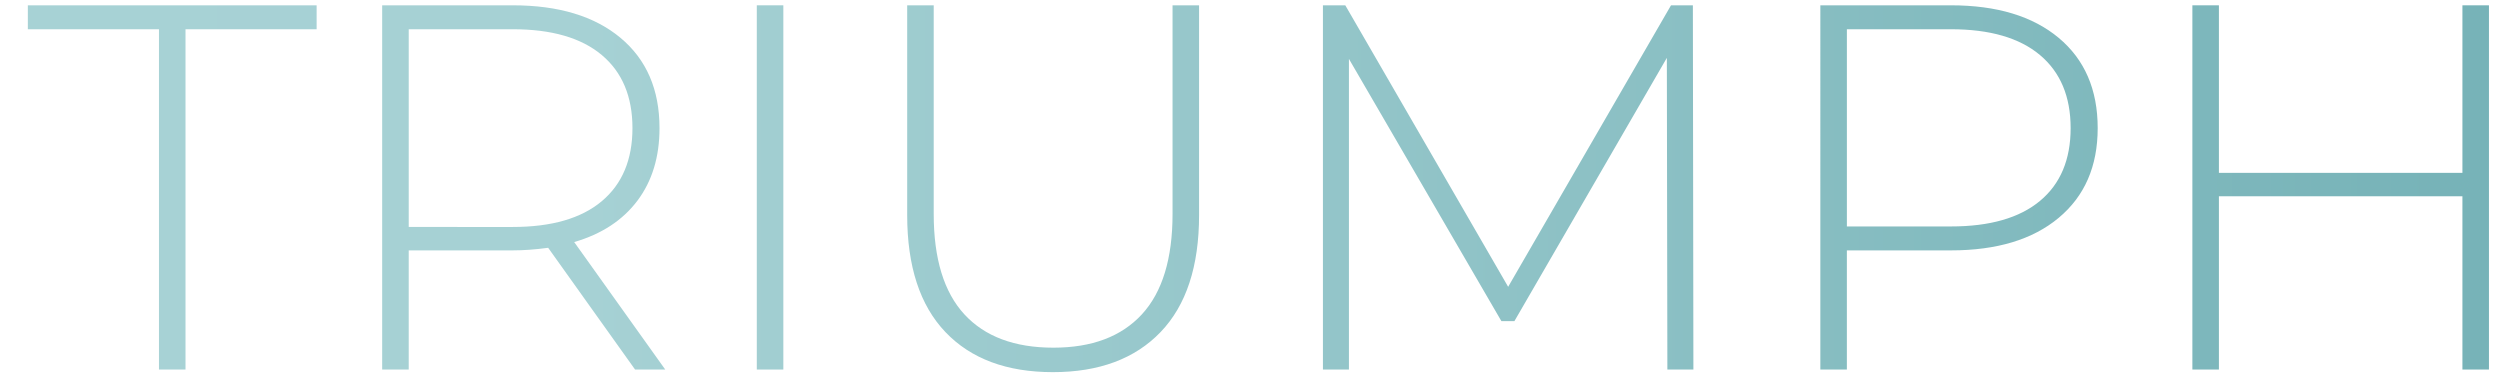 <?xml version="1.0" encoding="utf-8"?>
<!-- Generator: Adobe Illustrator 16.0.0, SVG Export Plug-In . SVG Version: 6.00 Build 0)  -->
<!DOCTYPE svg PUBLIC "-//W3C//DTD SVG 1.1//EN" "http://www.w3.org/Graphics/SVG/1.1/DTD/svg11.dtd">
<svg version="1.1" xmlns="http://www.w3.org/2000/svg" xmlns:xlink="http://www.w3.org/1999/xlink" x="0px" y="0px"
	 width="230.625px" height="34.583px" viewBox="0 0 230.625 34.583" enable-background="new 0 0 230.625 34.583"
	 xml:space="preserve">
<g id="Layer_1">
	<g>
		<g>
			<linearGradient id="SVGID_1_" gradientUnits="userSpaceOnUse" x1="-488.226" y1="17.29" x2="229.606" y2="17.29">
				<stop  offset="0" style="stop-color:#7FACBF"/>
				<stop  offset="0.119" style="stop-color:#88B5C5"/>
				<stop  offset="0.317" style="stop-color:#A2CCD5"/>
				<stop  offset="0.379" style="stop-color:#ABD5DB"/>
				<stop  offset="0.755" style="stop-color:#A6D1D4"/>
				<stop  offset="0.995" style="stop-color:#77B3B8"/>
			</linearGradient>
			<path fill="url(#SVGID_1_)" d="M-439.361,0.49l-11.376,33.6h-2.592l-10.416-30.144l-10.464,30.144h-2.592l-11.424-33.6h2.592
				l10.224,30.24l10.512-30.24h2.352l10.464,30.289l10.32-30.289H-439.361z"/>
			<linearGradient id="SVGID_2_" gradientUnits="userSpaceOnUse" x1="-488.226" y1="17.29" x2="229.606" y2="17.29">
				<stop  offset="0" style="stop-color:#7FACBF"/>
				<stop  offset="0.119" style="stop-color:#88B5C5"/>
				<stop  offset="0.317" style="stop-color:#A2CCD5"/>
				<stop  offset="0.379" style="stop-color:#ABD5DB"/>
				<stop  offset="0.755" style="stop-color:#A6D1D4"/>
				<stop  offset="0.995" style="stop-color:#77B3B8"/>
			</linearGradient>
			<path fill="url(#SVGID_2_)" d="M-431.586,0.49h2.448v33.6h-2.448V0.49z"/>
			<linearGradient id="SVGID_3_" gradientUnits="userSpaceOnUse" x1="-488.226" y1="17.29" x2="229.606" y2="17.29">
				<stop  offset="0" style="stop-color:#7FACBF"/>
				<stop  offset="0.119" style="stop-color:#88B5C5"/>
				<stop  offset="0.317" style="stop-color:#A2CCD5"/>
				<stop  offset="0.379" style="stop-color:#ABD5DB"/>
				<stop  offset="0.755" style="stop-color:#A6D1D4"/>
				<stop  offset="0.995" style="stop-color:#77B3B8"/>
			</linearGradient>
			<path fill="url(#SVGID_3_)" d="M-410.994,2.698h-12.096V0.49h26.64v2.208h-12.097V34.09h-2.447V2.698z"/>
			<linearGradient id="SVGID_4_" gradientUnits="userSpaceOnUse" x1="-488.226" y1="17.29" x2="229.606" y2="17.29">
				<stop  offset="0" style="stop-color:#7FACBF"/>
				<stop  offset="0.119" style="stop-color:#88B5C5"/>
				<stop  offset="0.317" style="stop-color:#A2CCD5"/>
				<stop  offset="0.379" style="stop-color:#ABD5DB"/>
				<stop  offset="0.755" style="stop-color:#A6D1D4"/>
				<stop  offset="0.995" style="stop-color:#77B3B8"/>
			</linearGradient>
			<path fill="url(#SVGID_4_)" d="M-363.043,0.49v33.6h-2.447V18.106h-22.465V34.09h-2.447V0.49h2.447v15.456h22.465V0.49H-363.043z
				"/>
			<linearGradient id="SVGID_5_" gradientUnits="userSpaceOnUse" x1="-488.226" y1="17.29" x2="229.606" y2="17.29">
				<stop  offset="0" style="stop-color:#7FACBF"/>
				<stop  offset="0.119" style="stop-color:#88B5C5"/>
				<stop  offset="0.317" style="stop-color:#A2CCD5"/>
				<stop  offset="0.379" style="stop-color:#ABD5DB"/>
				<stop  offset="0.755" style="stop-color:#A6D1D4"/>
				<stop  offset="0.995" style="stop-color:#77B3B8"/>
			</linearGradient>
			<path fill="url(#SVGID_5_)" d="M-337.195,33.058c-2.225-0.848-3.961-1.943-5.208-3.287l1.104-1.824
				c1.184,1.248,2.776,2.264,4.776,3.047c2,0.785,4.104,1.177,6.313,1.177c3.199,0,5.615-0.607,7.248-1.824
				c1.631-1.216,2.447-2.8,2.447-4.752c0-1.503-0.432-2.704-1.296-3.601c-0.864-0.895-1.937-1.583-3.216-2.063
				c-1.28-0.48-3.008-0.976-5.184-1.488c-2.465-0.607-4.44-1.2-5.929-1.776c-1.487-0.576-2.753-1.464-3.792-2.664
				c-1.04-1.2-1.561-2.808-1.561-4.824c0-1.632,0.433-3.127,1.297-4.488c0.863-1.36,2.184-2.44,3.96-3.24
				c1.776-0.799,3.991-1.2,6.647-1.2c1.855,0,3.68,0.272,5.473,0.816c1.791,0.544,3.344,1.28,4.656,2.208l-0.912,1.968
				c-1.344-0.928-2.825-1.632-4.44-2.112c-1.616-0.48-3.208-0.72-4.776-0.72c-3.104,0-5.456,0.624-7.056,1.872
				c-1.601,1.248-2.399,2.864-2.399,4.848c0,1.504,0.432,2.705,1.295,3.6c0.864,0.896,1.936,1.584,3.217,2.064
				c1.279,0.48,3.023,0.992,5.231,1.536c2.464,0.608,4.433,1.2,5.904,1.776c1.472,0.576,2.728,1.448,3.769,2.616
				c1.039,1.168,1.56,2.744,1.56,4.729c0,1.632-0.44,3.119-1.32,4.464c-0.88,1.344-2.231,2.417-4.056,3.216
				c-1.824,0.801-4.064,1.2-6.721,1.2C-332.628,34.33-334.972,33.906-337.195,33.058z"/>
			<linearGradient id="SVGID_6_" gradientUnits="userSpaceOnUse" x1="-488.226" y1="17.29" x2="229.606" y2="17.29">
				<stop  offset="0" style="stop-color:#7FACBF"/>
				<stop  offset="0.119" style="stop-color:#88B5C5"/>
				<stop  offset="0.317" style="stop-color:#A2CCD5"/>
				<stop  offset="0.379" style="stop-color:#ABD5DB"/>
				<stop  offset="0.755" style="stop-color:#A6D1D4"/>
				<stop  offset="0.995" style="stop-color:#77B3B8"/>
			</linearGradient>
			<path fill="url(#SVGID_6_)" d="M-306.523,30.634c-2.352-2.464-3.528-6.063-3.528-10.8V0.49h2.448v19.248
				c0,4.128,0.943,7.216,2.832,9.264c1.888,2.048,4.623,3.071,8.208,3.071c3.552,0,6.271-1.023,8.159-3.071
				c1.889-2.048,2.832-5.136,2.832-9.264V0.49h2.449v19.344c0,4.736-1.186,8.336-3.553,10.8c-2.368,2.465-5.68,3.696-9.936,3.696
				S-304.172,33.099-306.523,30.634z"/>
			<linearGradient id="SVGID_7_" gradientUnits="userSpaceOnUse" x1="-488.226" y1="17.29" x2="229.606" y2="17.29">
				<stop  offset="0" style="stop-color:#7FACBF"/>
				<stop  offset="0.119" style="stop-color:#88B5C5"/>
				<stop  offset="0.317" style="stop-color:#A2CCD5"/>
				<stop  offset="0.379" style="stop-color:#ABD5DB"/>
				<stop  offset="0.755" style="stop-color:#A6D1D4"/>
				<stop  offset="0.995" style="stop-color:#77B3B8"/>
			</linearGradient>
			<path fill="url(#SVGID_7_)" d="M-249.716,3.49c2.4,2,3.601,4.776,3.601,8.328c0,3.521-1.2,6.28-3.601,8.28
				c-2.399,2.001-5.712,3-9.937,3h-9.6V34.09h-2.447V0.49h12.047C-255.428,0.49-252.115,1.49-249.716,3.49z M-251.443,18.538
				c1.887-1.568,2.832-3.808,2.832-6.72c0-2.912-0.945-5.16-2.832-6.744c-1.889-1.584-4.625-2.376-8.209-2.376h-9.6V20.89h9.6
				C-256.068,20.89-253.332,20.106-251.443,18.538z"/>
			<linearGradient id="SVGID_8_" gradientUnits="userSpaceOnUse" x1="-488.226" y1="17.29" x2="229.606" y2="17.29">
				<stop  offset="0" style="stop-color:#7FACBF"/>
				<stop  offset="0.119" style="stop-color:#88B5C5"/>
				<stop  offset="0.317" style="stop-color:#A2CCD5"/>
				<stop  offset="0.379" style="stop-color:#ABD5DB"/>
				<stop  offset="0.755" style="stop-color:#A6D1D4"/>
				<stop  offset="0.995" style="stop-color:#77B3B8"/>
			</linearGradient>
			<path fill="url(#SVGID_8_)" d="M-215.396,3.49c2.4,2,3.601,4.776,3.601,8.328c0,3.521-1.2,6.28-3.601,8.28
				c-2.399,2.001-5.711,3-9.936,3h-9.6V34.09h-2.448V0.49h12.048C-221.107,0.49-217.796,1.49-215.396,3.49z M-217.124,18.538
				c1.888-1.568,2.832-3.808,2.832-6.72c0-2.912-0.944-5.16-2.832-6.744s-4.624-2.376-8.208-2.376h-9.6V20.89h9.6
				C-221.748,20.89-219.012,20.106-217.124,18.538z"/>
			<linearGradient id="SVGID_9_" gradientUnits="userSpaceOnUse" x1="-488.226" y1="17.29" x2="229.606" y2="17.29">
				<stop  offset="0" style="stop-color:#7FACBF"/>
				<stop  offset="0.119" style="stop-color:#88B5C5"/>
				<stop  offset="0.317" style="stop-color:#A2CCD5"/>
				<stop  offset="0.379" style="stop-color:#ABD5DB"/>
				<stop  offset="0.755" style="stop-color:#A6D1D4"/>
				<stop  offset="0.995" style="stop-color:#77B3B8"/>
			</linearGradient>
			<path fill="url(#SVGID_9_)" d="M-197.732,32.098c-2.656-1.487-4.744-3.528-6.264-6.12s-2.279-5.487-2.279-8.688
				c0-3.2,0.76-6.096,2.279-8.688c1.52-2.592,3.607-4.632,6.264-6.12c2.656-1.488,5.633-2.232,8.928-2.232
				c3.297,0,6.271,0.736,8.929,2.208c2.655,1.472,4.743,3.504,6.265,6.096c1.52,2.592,2.279,5.504,2.279,8.736
				c0,3.232-0.76,6.145-2.279,8.736c-1.521,2.592-3.609,4.624-6.265,6.096c-2.657,1.473-5.632,2.208-8.929,2.208
				C-192.1,34.33-195.076,33.586-197.732,32.098z M-181.172,30.153c2.271-1.279,4.063-3.047,5.376-5.304
				c1.312-2.256,1.968-4.776,1.968-7.56c0-2.784-0.656-5.304-1.968-7.56c-1.313-2.256-3.104-4.024-5.376-5.304
				c-2.272-1.279-4.816-1.92-7.633-1.92c-2.815,0-5.367,0.641-7.655,1.92c-2.288,1.28-4.089,3.048-5.399,5.304
				c-1.313,2.256-1.969,4.776-1.969,7.56c0,2.784,0.656,5.304,1.969,7.56c1.311,2.257,3.111,4.024,5.399,5.304
				c2.288,1.281,4.84,1.92,7.655,1.92C-185.988,32.073-183.444,31.435-181.172,30.153z"/>
			<linearGradient id="SVGID_10_" gradientUnits="userSpaceOnUse" x1="-488.226" y1="17.29" x2="229.606" y2="17.29">
				<stop  offset="0" style="stop-color:#7FACBF"/>
				<stop  offset="0.119" style="stop-color:#88B5C5"/>
				<stop  offset="0.317" style="stop-color:#A2CCD5"/>
				<stop  offset="0.379" style="stop-color:#ABD5DB"/>
				<stop  offset="0.755" style="stop-color:#A6D1D4"/>
				<stop  offset="0.995" style="stop-color:#77B3B8"/>
			</linearGradient>
			<path fill="url(#SVGID_10_)" d="M-139.508,34.09l-8.017-11.231c-1.185,0.16-2.272,0.239-3.265,0.239h-9.6V34.09h-2.447V0.49
				h12.047c4.225,0,7.537,1,9.937,3c2.4,2,3.601,4.776,3.601,8.328c0,2.656-0.681,4.889-2.041,6.696
				c-1.359,1.809-3.304,3.081-5.832,3.816l8.4,11.76H-139.508z M-150.789,20.938c3.584,0,6.32-0.792,8.209-2.376
				c1.887-1.584,2.832-3.832,2.832-6.744c0-2.912-0.945-5.16-2.832-6.744c-1.889-1.584-4.625-2.376-8.209-2.376h-9.6v18.24H-150.789
				z"/>
			<linearGradient id="SVGID_11_" gradientUnits="userSpaceOnUse" x1="-488.226" y1="17.29" x2="229.606" y2="17.29">
				<stop  offset="0" style="stop-color:#7FACBF"/>
				<stop  offset="0.119" style="stop-color:#88B5C5"/>
				<stop  offset="0.317" style="stop-color:#A2CCD5"/>
				<stop  offset="0.379" style="stop-color:#ABD5DB"/>
				<stop  offset="0.755" style="stop-color:#A6D1D4"/>
				<stop  offset="0.995" style="stop-color:#77B3B8"/>
			</linearGradient>
			<path fill="url(#SVGID_11_)" d="M-121.845,2.698h-12.097V0.49h26.641v2.208h-12.096V34.09h-2.448V2.698z"/>
			<linearGradient id="SVGID_12_" gradientUnits="userSpaceOnUse" x1="-488.226" y1="17.29" x2="229.606" y2="17.29">
				<stop  offset="0" style="stop-color:#7FACBF"/>
				<stop  offset="0.119" style="stop-color:#88B5C5"/>
				<stop  offset="0.317" style="stop-color:#A2CCD5"/>
				<stop  offset="0.379" style="stop-color:#ABD5DB"/>
				<stop  offset="0.755" style="stop-color:#A6D1D4"/>
				<stop  offset="0.995" style="stop-color:#77B3B8"/>
			</linearGradient>
			<path fill="url(#SVGID_12_)" d="M-43.99,0.49l-11.375,33.6h-2.593L-68.374,3.946L-78.838,34.09h-2.592l-11.424-33.6h2.592
				l10.224,30.24l10.513-30.24h2.352l10.464,30.289L-46.391,0.49H-43.99z"/>
			<linearGradient id="SVGID_13_" gradientUnits="userSpaceOnUse" x1="-488.226" y1="17.29" x2="229.606" y2="17.29">
				<stop  offset="0" style="stop-color:#7FACBF"/>
				<stop  offset="0.119" style="stop-color:#88B5C5"/>
				<stop  offset="0.317" style="stop-color:#A2CCD5"/>
				<stop  offset="0.379" style="stop-color:#ABD5DB"/>
				<stop  offset="0.755" style="stop-color:#A6D1D4"/>
				<stop  offset="0.995" style="stop-color:#77B3B8"/>
			</linearGradient>
			<path fill="url(#SVGID_13_)" d="M-13.03,31.882v2.208h-23.185V0.49h22.465v2.208h-20.016v13.248h17.903v2.16h-17.903v13.776
				H-13.03z"/>
			<linearGradient id="SVGID_14_" gradientUnits="userSpaceOnUse" x1="-488.226" y1="17.29" x2="229.606" y2="17.29">
				<stop  offset="0" style="stop-color:#7FACBF"/>
				<stop  offset="0.119" style="stop-color:#88B5C5"/>
				<stop  offset="0.317" style="stop-color:#A2CCD5"/>
				<stop  offset="0.379" style="stop-color:#ABD5DB"/>
				<stop  offset="0.755" style="stop-color:#A6D1D4"/>
				<stop  offset="0.995" style="stop-color:#77B3B8"/>
			</linearGradient>
			<path fill="url(#SVGID_14_)" d="M14.665,2.698H2.568V0.49h26.641v2.208H17.113V34.09h-2.448V2.698z"/>
			<linearGradient id="SVGID_15_" gradientUnits="userSpaceOnUse" x1="-488.226" y1="17.29" x2="229.606" y2="17.29">
				<stop  offset="0" style="stop-color:#7FACBF"/>
				<stop  offset="0.119" style="stop-color:#88B5C5"/>
				<stop  offset="0.317" style="stop-color:#A2CCD5"/>
				<stop  offset="0.379" style="stop-color:#ABD5DB"/>
				<stop  offset="0.755" style="stop-color:#A6D1D4"/>
				<stop  offset="0.995" style="stop-color:#77B3B8"/>
			</linearGradient>
			<path fill="url(#SVGID_15_)" d="M58.584,34.09l-8.016-11.231c-1.184,0.16-2.272,0.239-3.264,0.239h-9.6V34.09h-2.449V0.49h12.049
				c4.224,0,7.535,1,9.936,3c2.4,2,3.6,4.776,3.6,8.328c0,2.656-0.68,4.889-2.039,6.696c-1.361,1.809-3.305,3.081-5.832,3.816
				l8.399,11.76H58.584z M47.305,20.938c3.583,0,6.319-0.792,8.207-2.376c1.889-1.584,2.832-3.832,2.832-6.744
				c0-2.912-0.943-5.16-2.832-6.744c-1.888-1.584-4.624-2.376-8.207-2.376h-9.6v18.24H47.305z"/>
			<linearGradient id="SVGID_16_" gradientUnits="userSpaceOnUse" x1="-488.226" y1="17.29" x2="229.606" y2="17.29">
				<stop  offset="0" style="stop-color:#7FACBF"/>
				<stop  offset="0.119" style="stop-color:#88B5C5"/>
				<stop  offset="0.317" style="stop-color:#A2CCD5"/>
				<stop  offset="0.379" style="stop-color:#ABD5DB"/>
				<stop  offset="0.755" style="stop-color:#A6D1D4"/>
				<stop  offset="0.995" style="stop-color:#77B3B8"/>
			</linearGradient>
			<path fill="url(#SVGID_16_)" d="M69.815,0.49h2.448v33.6h-2.448V0.49z"/>
			<linearGradient id="SVGID_17_" gradientUnits="userSpaceOnUse" x1="-488.226" y1="17.29" x2="229.606" y2="17.29">
				<stop  offset="0" style="stop-color:#7FACBF"/>
				<stop  offset="0.119" style="stop-color:#88B5C5"/>
				<stop  offset="0.317" style="stop-color:#A2CCD5"/>
				<stop  offset="0.379" style="stop-color:#ABD5DB"/>
				<stop  offset="0.755" style="stop-color:#A6D1D4"/>
				<stop  offset="0.995" style="stop-color:#77B3B8"/>
			</linearGradient>
			<path fill="url(#SVGID_17_)" d="M87.215,30.634c-2.352-2.464-3.527-6.063-3.527-10.8V0.49h2.447v19.248
				c0,4.128,0.943,7.216,2.832,9.264s4.624,3.071,8.209,3.071c3.551,0,6.271-1.023,8.159-3.071s2.832-5.136,2.832-9.264V0.49h2.448
				v19.344c0,4.736-1.185,8.336-3.552,10.8c-2.368,2.465-5.681,3.696-9.937,3.696S89.567,33.099,87.215,30.634z"/>
			<linearGradient id="SVGID_18_" gradientUnits="userSpaceOnUse" x1="-488.226" y1="17.29" x2="229.606" y2="17.29">
				<stop  offset="0" style="stop-color:#7FACBF"/>
				<stop  offset="0.119" style="stop-color:#88B5C5"/>
				<stop  offset="0.317" style="stop-color:#A2CCD5"/>
				<stop  offset="0.379" style="stop-color:#ABD5DB"/>
				<stop  offset="0.755" style="stop-color:#A6D1D4"/>
				<stop  offset="0.995" style="stop-color:#77B3B8"/>
			</linearGradient>
			<path fill="url(#SVGID_18_)" d="M153.815,34.09l-0.048-28.752l-14.064,24.288h-1.199L124.439,5.434V34.09h-2.399V0.49h2.063
				l15.024,25.968L154.151,0.49h2.017l0.048,33.6H153.815z"/>
			<linearGradient id="SVGID_19_" gradientUnits="userSpaceOnUse" x1="-488.226" y1="17.29" x2="229.606" y2="17.29">
				<stop  offset="0" style="stop-color:#7FACBF"/>
				<stop  offset="0.119" style="stop-color:#88B5C5"/>
				<stop  offset="0.317" style="stop-color:#A2CCD5"/>
				<stop  offset="0.379" style="stop-color:#ABD5DB"/>
				<stop  offset="0.755" style="stop-color:#A6D1D4"/>
				<stop  offset="0.995" style="stop-color:#77B3B8"/>
			</linearGradient>
			<path fill="url(#SVGID_19_)" d="M189.911,3.49c2.4,2,3.601,4.776,3.601,8.328c0,3.521-1.2,6.28-3.601,8.28
				c-2.399,2.001-5.712,3-9.936,3h-9.601V34.09h-2.447V0.49h12.048C184.199,0.49,187.512,1.49,189.911,3.49z M188.184,18.538
				c1.888-1.568,2.832-3.808,2.832-6.72c0-2.912-0.944-5.16-2.832-6.744c-1.889-1.584-4.625-2.376-8.208-2.376h-9.601V20.89h9.601
				C183.559,20.89,186.295,20.106,188.184,18.538z"/>
			<linearGradient id="SVGID_20_" gradientUnits="userSpaceOnUse" x1="-488.226" y1="17.29" x2="229.606" y2="17.29">
				<stop  offset="0" style="stop-color:#7FACBF"/>
				<stop  offset="0.119" style="stop-color:#88B5C5"/>
				<stop  offset="0.317" style="stop-color:#A2CCD5"/>
				<stop  offset="0.379" style="stop-color:#ABD5DB"/>
				<stop  offset="0.755" style="stop-color:#A6D1D4"/>
				<stop  offset="0.995" style="stop-color:#77B3B8"/>
			</linearGradient>
			<path fill="url(#SVGID_20_)" d="M229.606,0.49v33.6h-2.448V18.106h-22.464V34.09h-2.447V0.49h2.447v15.456h22.464V0.49H229.606z"
				/>
		</g>
	</g>
</g>
<g id="Layer_2">
</g>
</svg>
